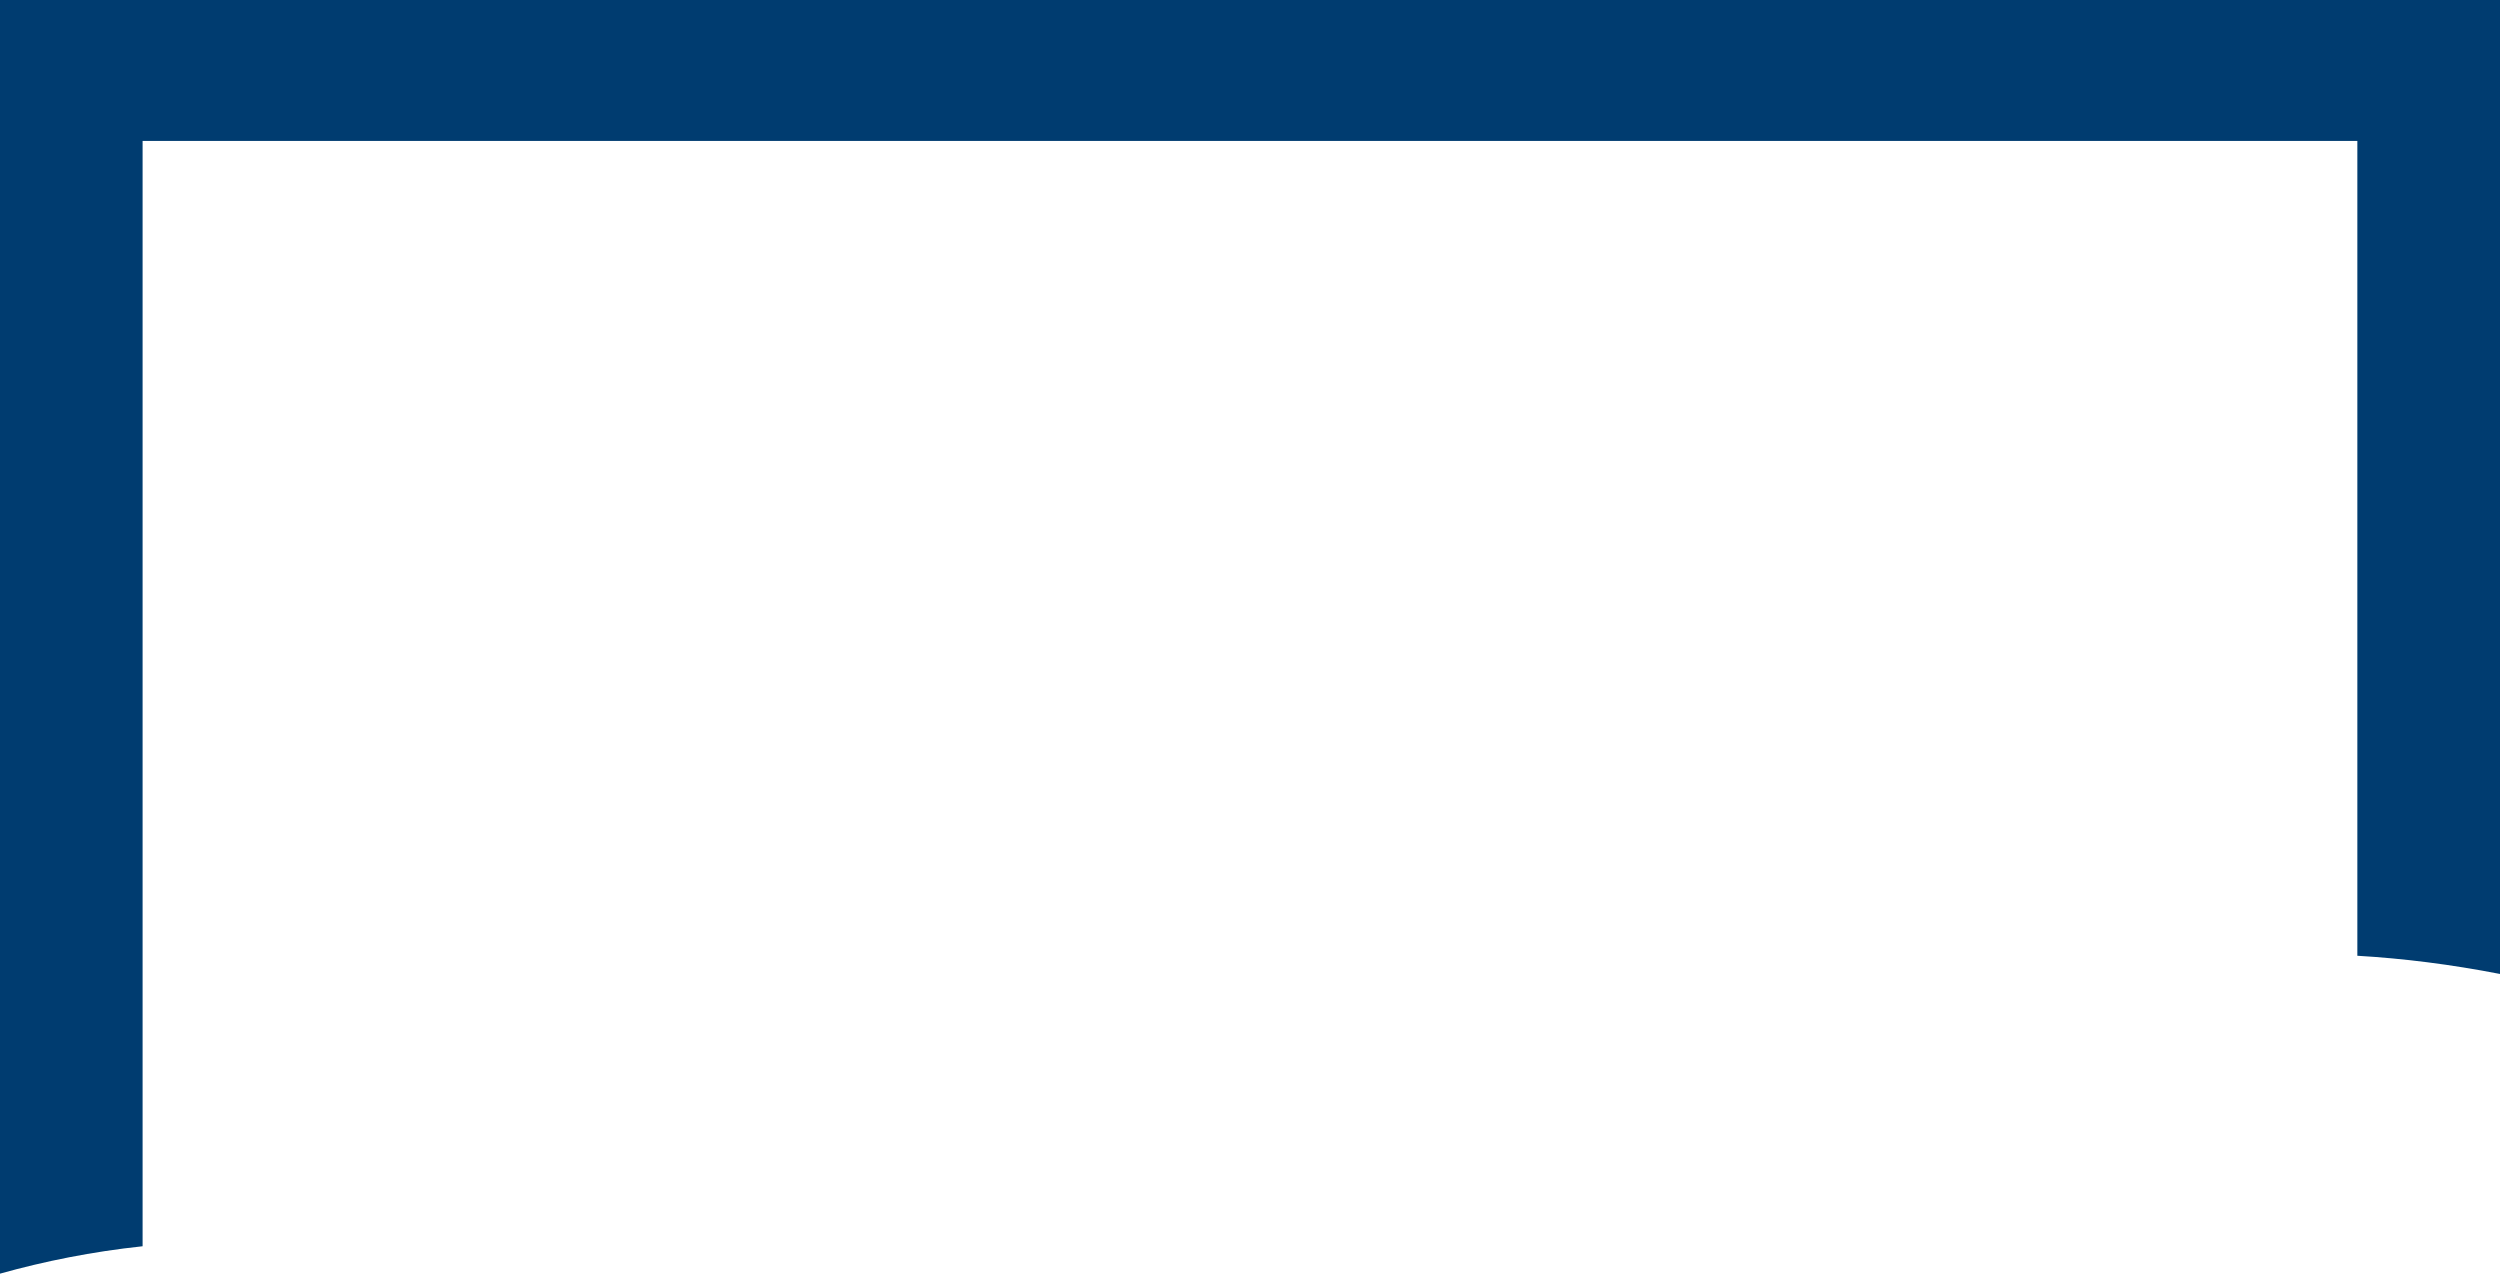<svg version="1.1" id="图层_1" x="0px" y="0px" width="188.326px" height="95.945px" viewBox="0 0 188.326 95.945" enable-background="new 0 0 188.326 95.945" xml:space="preserve" xmlns="http://www.w3.org/2000/svg" xmlns:xlink="http://www.w3.org/1999/xlink" xmlns:xml="http://www.w3.org/XML/1998/namespace">
  <path fill="#003C70" d="M0,0v95.945c3.348-0.936,6.928-1.658,10.734-2.063c0.004,0,0.006,0,0.008-0.002V10.619H177.58v61.379
	c3.479,0.203,7.063,0.656,10.746,1.371V0H0z" class="color c1"/>
</svg>